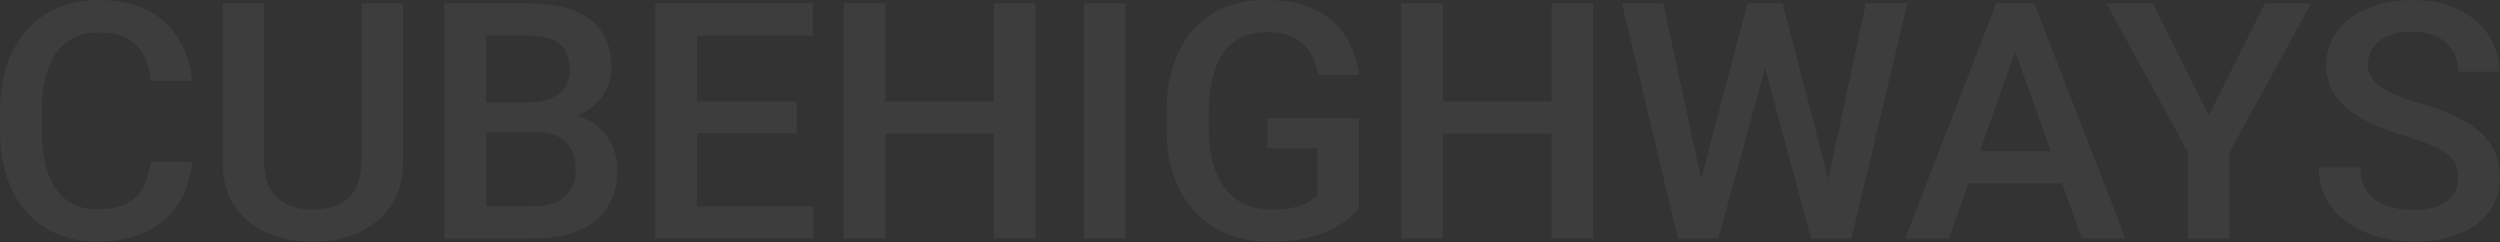 <svg width="1312" height="127" viewBox="0 0 1312 127" fill="none" xmlns="http://www.w3.org/2000/svg">
<rect x="0" y="0" width="1312" height="127" fill="#333333" stroke="none"/>
<path d="M1290.03 93.338C1290.03 90.795 1289.62 88.534 1288.81 86.556C1288.05 84.578 1286.69 82.769 1284.71 81.13C1282.73 79.491 1279.94 77.909 1276.34 76.383C1272.79 74.8 1268.26 73.189 1262.74 71.55C1256.69 69.742 1251.11 67.736 1246 65.531C1240.94 63.271 1236.52 60.671 1232.74 57.732C1228.97 54.737 1226.03 51.317 1223.94 47.474C1221.85 43.575 1220.8 39.081 1220.8 33.995C1220.8 28.965 1221.88 24.387 1224.03 20.261C1226.23 16.136 1229.34 12.575 1233.36 9.58C1237.42 6.528 1242.22 4.182 1247.74 2.543C1253.26 0.848 1259.37 0 1266.05 0C1275.47 0 1283.58 1.696 1290.38 5.087C1297.24 8.478 1302.5 13.027 1306.16 18.735C1309.88 24.444 1311.74 30.745 1311.74 37.64H1290.03C1290.03 33.571 1289.13 29.982 1287.33 26.874C1285.58 23.709 1282.91 21.222 1279.3 19.414C1275.76 17.605 1271.25 16.701 1265.79 16.701C1260.62 16.701 1256.32 17.464 1252.89 18.99C1249.46 20.516 1246.9 22.578 1245.21 25.178C1243.53 27.778 1242.68 30.717 1242.68 33.995C1242.68 36.312 1243.24 38.432 1244.34 40.353C1245.45 42.218 1247.13 43.97 1249.4 45.609C1251.66 47.192 1254.51 48.689 1257.94 50.102C1261.37 51.515 1265.41 52.872 1270.06 54.172C1277.1 56.206 1283.23 58.467 1288.46 60.954C1293.69 63.384 1298.05 66.153 1301.54 69.262C1305.02 72.37 1307.64 75.902 1309.38 79.859C1311.13 83.758 1312 88.195 1312 93.168C1312 98.368 1310.92 103.059 1308.77 107.241C1306.62 111.367 1303.54 114.899 1299.53 117.838C1295.58 120.72 1290.81 122.953 1285.23 124.535C1279.71 126.061 1273.55 126.824 1266.75 126.824C1260.65 126.824 1254.63 126.033 1248.7 124.45C1242.83 122.868 1237.48 120.466 1232.66 117.245C1227.83 113.967 1224 109.897 1221.15 105.037C1218.3 100.12 1216.88 94.383 1216.88 87.827H1238.76C1238.76 91.84 1239.46 95.259 1240.85 98.085C1242.31 100.911 1244.31 103.228 1246.87 105.037C1249.43 106.789 1252.39 108.089 1255.76 108.937C1259.19 109.784 1262.85 110.208 1266.75 110.208C1271.86 110.208 1276.14 109.502 1279.57 108.089C1283.05 106.676 1285.67 104.698 1287.41 102.154C1289.16 99.611 1290.03 96.672 1290.03 93.338Z" fill="white" fill-opacity="0.05"/>
<path d="M1129.74 1.703L1159.21 60.622L1188.68 1.703H1212.92L1170.19 79.697V125.136H1148.14V79.697L1105.41 1.703H1129.74Z" fill="white" fill-opacity="0.05"/>
<path d="M1060.73 18.15L1022.8 125.136H999.871L1047.65 1.703H1062.3L1060.73 18.15ZM1092.47 125.136L1054.45 18.15L1052.8 1.703H1067.53L1115.48 125.136H1092.47ZM1090.64 79.358V96.228H1021.58V79.358H1090.64Z" fill="white" fill-opacity="0.05"/>
<path d="M891.809 97.415L917.094 1.703H930.347L928.865 26.373L901.836 125.136H888.06L891.809 97.415ZM872.889 1.703L893.379 96.652L895.21 125.136H880.562L851.179 1.703H872.889ZM959.032 96.397L979.26 1.703H1001.06L971.675 125.136H957.027L959.032 96.397ZM935.491 1.703L960.514 97.669L964.176 125.136H950.4L923.808 26.373L922.413 1.703H935.491Z" fill="white" fill-opacity="0.05"/>
<path d="M819.233 53.247V70.117H751.835V53.247H819.233ZM757.241 1.703V125.136H735.357V1.703H757.241ZM836.06 1.703V125.136H814.263V1.703H836.06Z" fill="white" fill-opacity="0.05"/>
<path d="M713.258 62.056V109.191C711.456 111.508 708.637 114.051 704.8 116.821C701.022 119.533 695.994 121.879 689.717 123.857C683.439 125.835 675.621 126.824 666.263 126.824C658.299 126.824 651.005 125.524 644.378 122.924C637.752 120.268 632.026 116.397 627.202 111.31C622.435 106.224 618.744 100.035 616.129 92.744C613.513 85.397 612.205 77.033 612.205 67.651V59.089C612.205 49.763 613.397 41.455 615.78 34.164C618.221 26.817 621.709 20.6 626.243 15.514C630.777 10.427 636.24 6.584 642.634 3.984C649.086 1.328 656.381 0 664.519 0C674.923 0 683.526 1.696 690.327 5.087C697.186 8.421 702.475 13.055 706.195 18.99C709.916 24.924 712.27 31.706 713.258 39.336H691.809C691.112 35.041 689.746 31.197 687.711 27.806C685.735 24.415 682.887 21.759 679.167 19.837C675.505 17.859 670.738 16.87 664.868 16.87C659.811 16.87 655.364 17.803 651.528 19.668C647.691 21.533 644.494 24.274 641.937 27.891C639.437 31.508 637.548 35.917 636.269 41.116C634.991 46.316 634.351 52.25 634.351 58.919V67.651C634.351 74.433 635.078 80.452 636.531 85.708C638.042 90.964 640.193 95.401 642.983 99.018C645.831 102.635 649.29 105.376 653.359 107.241C657.427 109.05 662.019 109.954 667.135 109.954C672.133 109.954 676.231 109.558 679.428 108.767C682.625 107.919 685.154 106.93 687.014 105.8C688.932 104.613 690.414 103.483 691.46 102.409V77.909H665.042V62.056H713.258Z" fill="white" fill-opacity="0.05"/>
<path d="M590.722 1.703V125.136H568.837V1.703H590.722Z" fill="white" fill-opacity="0.05"/>
<path d="M526.594 53.247V70.117H459.197V53.247H526.594ZM464.602 1.703V125.136H442.718V1.703H464.602ZM543.422 1.703V125.136H521.624V1.703H543.422Z" fill="white" fill-opacity="0.05"/>
<path d="M426.99 108.266V125.136H359.593V108.266H426.99ZM365.783 1.703V125.136H343.898V1.703H365.783ZM418.184 53.247V69.863H359.593V53.247H418.184ZM426.554 1.703V18.658H359.593V1.703H426.554Z" fill="white" fill-opacity="0.05"/>
<path d="M280.827 69.354H248.48L248.305 53.84H276.555C281.321 53.84 285.361 53.162 288.674 51.805C292.045 50.392 294.603 48.386 296.347 45.786C298.091 43.13 298.962 39.937 298.962 36.207C298.962 32.081 298.149 28.718 296.521 26.119C294.894 23.519 292.394 21.625 289.023 20.439C285.71 19.252 281.466 18.658 276.293 18.658H255.106V125.136H233.222V1.703H276.293C283.268 1.703 289.488 2.353 294.952 3.653C300.474 4.953 305.153 6.987 308.989 9.757C312.884 12.47 315.819 15.917 317.795 20.099C319.83 24.282 320.847 29.255 320.847 35.02C320.847 40.106 319.597 44.769 317.098 49.008C314.598 53.19 310.907 56.609 306.025 59.266C301.142 61.922 295.068 63.505 287.802 64.013L280.827 69.354ZM279.868 125.136H241.592L251.444 108.266H279.868C284.809 108.266 288.936 107.475 292.249 105.892C295.562 104.253 298.032 102.021 299.66 99.195C301.346 96.313 302.188 92.95 302.188 89.107C302.188 85.094 301.462 81.618 300.009 78.679C298.556 75.684 296.26 73.395 293.121 71.812C289.982 70.174 285.884 69.354 280.827 69.354H256.24L256.414 53.84H288.413L293.382 59.69C300.357 59.916 306.083 61.413 310.559 64.183C315.093 66.952 318.464 70.541 320.673 74.949C322.881 79.358 323.986 84.105 323.986 89.191C323.986 97.047 322.213 103.632 318.667 108.944C315.18 114.257 310.152 118.298 303.584 121.067C297.015 123.78 289.11 125.136 279.868 125.136Z" fill="white" fill-opacity="0.05"/>
<path d="M189.76 1.703H211.557V84.19C211.557 93.572 209.465 101.427 205.28 107.757C201.095 114.087 195.398 118.863 188.191 122.084C181.041 125.249 173.049 126.832 164.213 126.832C155.088 126.832 146.95 125.249 139.8 122.084C132.651 118.863 127.013 114.087 122.886 107.757C118.817 101.427 116.782 93.572 116.782 84.19V1.703H138.58V84.19C138.58 90.124 139.626 95.013 141.719 98.856C143.811 102.642 146.776 105.44 150.612 107.249C154.448 109.057 158.982 109.961 164.213 109.961C169.445 109.961 173.95 109.057 177.728 107.249C181.564 105.44 184.529 102.642 186.621 98.856C188.714 95.013 189.76 90.124 189.76 84.19V1.703Z" fill="white" fill-opacity="0.05"/>
<path d="M78.994 84.945H100.791C100.094 93.027 97.769 100.233 93.816 106.563C89.863 112.836 84.312 117.781 77.163 121.399C70.013 125.016 61.323 126.824 51.093 126.824C43.246 126.824 36.184 125.468 29.906 122.755C23.628 119.986 18.252 116.086 13.776 111.056C9.3 105.969 5.871 99.837 3.488 92.66C1.163 85.482 0 77.457 0 68.583V58.325C0 49.452 1.192 41.427 3.575 34.249C6.016 27.072 9.504 20.939 14.037 15.853C18.571 10.71 24.006 6.782 30.342 4.069C36.736 1.356 43.914 0 51.878 0C61.992 0 70.536 1.809 77.511 5.426C84.487 9.043 89.892 14.044 93.729 20.431C97.623 26.817 100.006 34.136 100.878 42.388H79.081C78.5 37.075 77.221 32.526 75.245 28.739C73.326 24.952 70.478 22.07 66.7 20.092C62.922 18.057 57.981 17.04 51.878 17.04C46.879 17.04 42.519 17.944 38.799 19.753C35.079 21.561 31.97 24.218 29.47 27.722C26.971 31.226 25.081 35.549 23.803 40.692C22.582 45.779 21.972 51.6 21.972 58.156V68.583C21.972 74.8 22.524 80.452 23.628 85.538C24.791 90.569 26.535 94.892 28.86 98.509C31.243 102.126 34.266 104.924 37.927 106.902C41.589 108.88 45.978 109.869 51.093 109.869C57.312 109.869 62.34 108.908 66.177 106.987C70.071 105.065 73.007 102.268 74.983 98.594C77.017 94.864 78.354 90.314 78.994 84.945Z" fill="white" fill-opacity="0.05"/>
</svg>
